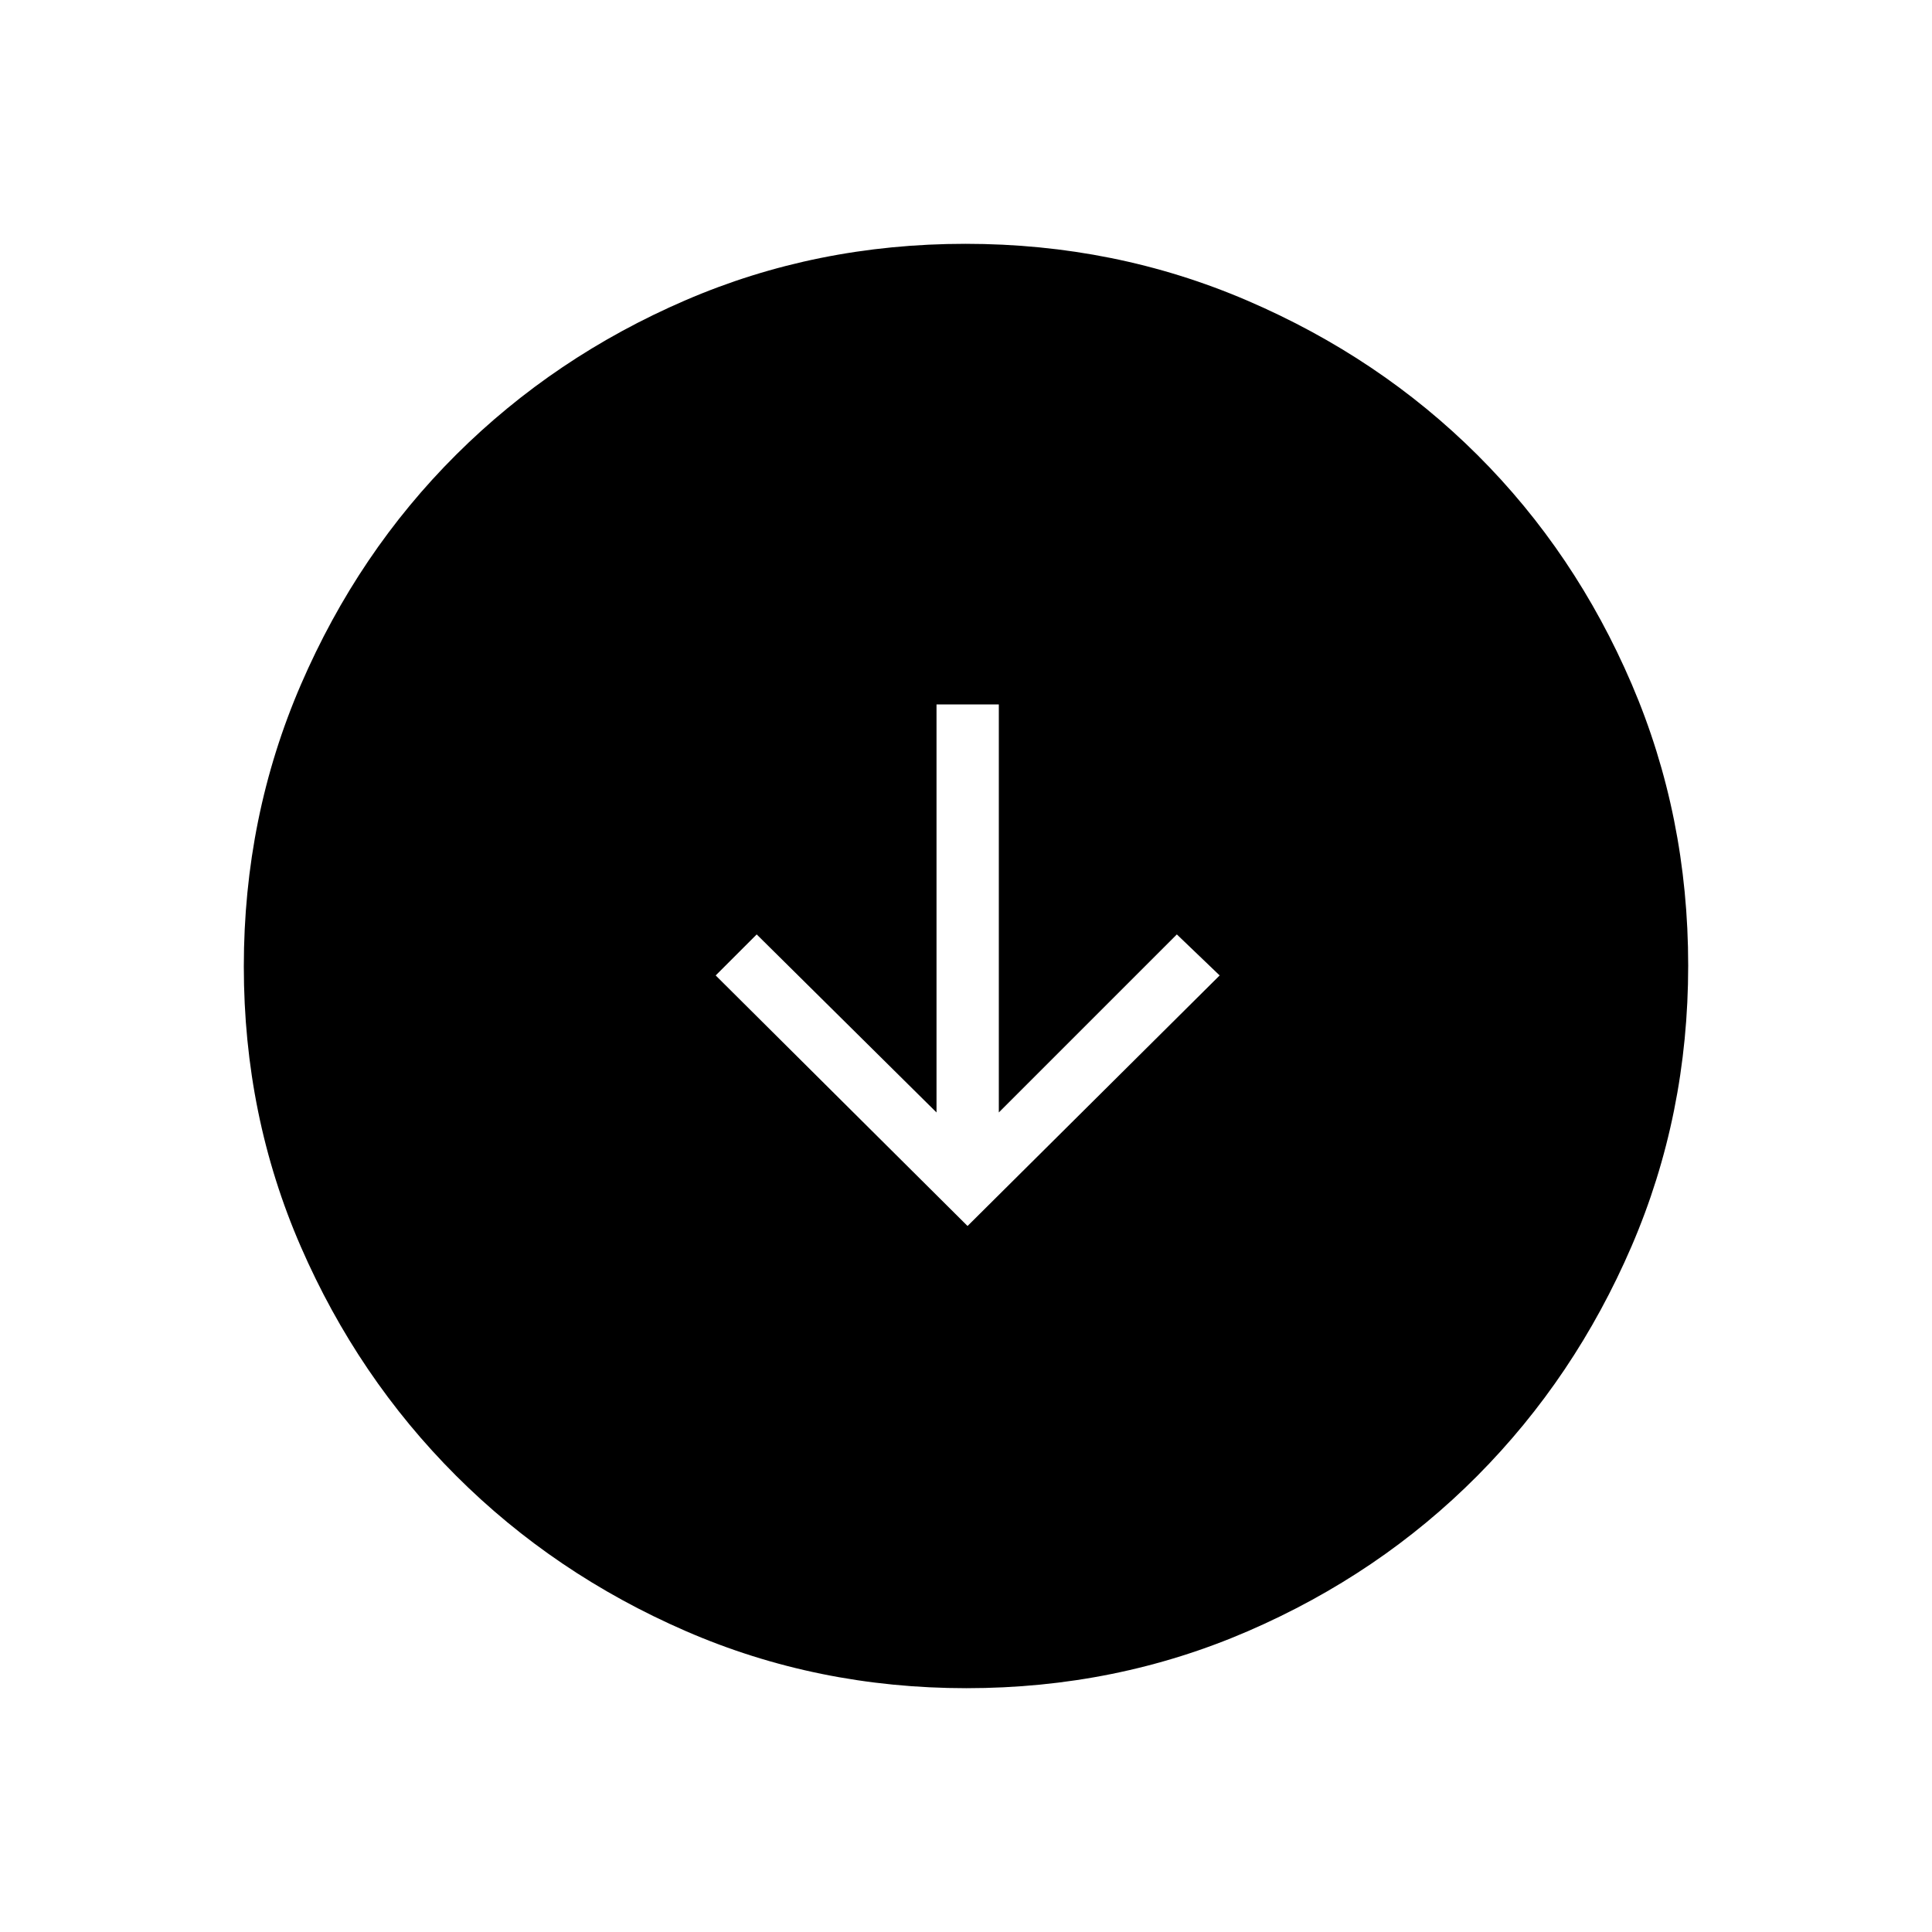 <svg xmlns="http://www.w3.org/2000/svg" height="48" viewBox="0 -960 960 960" width="48"><path d="m480.77-350.81 125.27-124.5-21.27-20.38-88.46 88.46v-202.73h-30.96v202.73L376-495.69l-20.38 20.38 125.15 124.5Zm-.52 229.66q-74.23 0-139.52-28.39-65.28-28.39-114.12-77.19-48.84-48.81-77.15-113.84-28.31-65.03-28.31-139.18 0-74.46 28.39-140.13t77.19-114.26q48.81-48.59 113.84-76.65 65.03-28.06 139.18-28.06 74.46 0 140.14 28.26 65.68 28.25 114.26 76.69 48.58 48.43 76.64 113.85 28.06 65.42 28.06 139.8 0 74.23-28.14 139.52-28.14 65.28-76.69 114.12t-113.97 77.15q-65.42 28.31-139.8 28.31Z"/></svg>